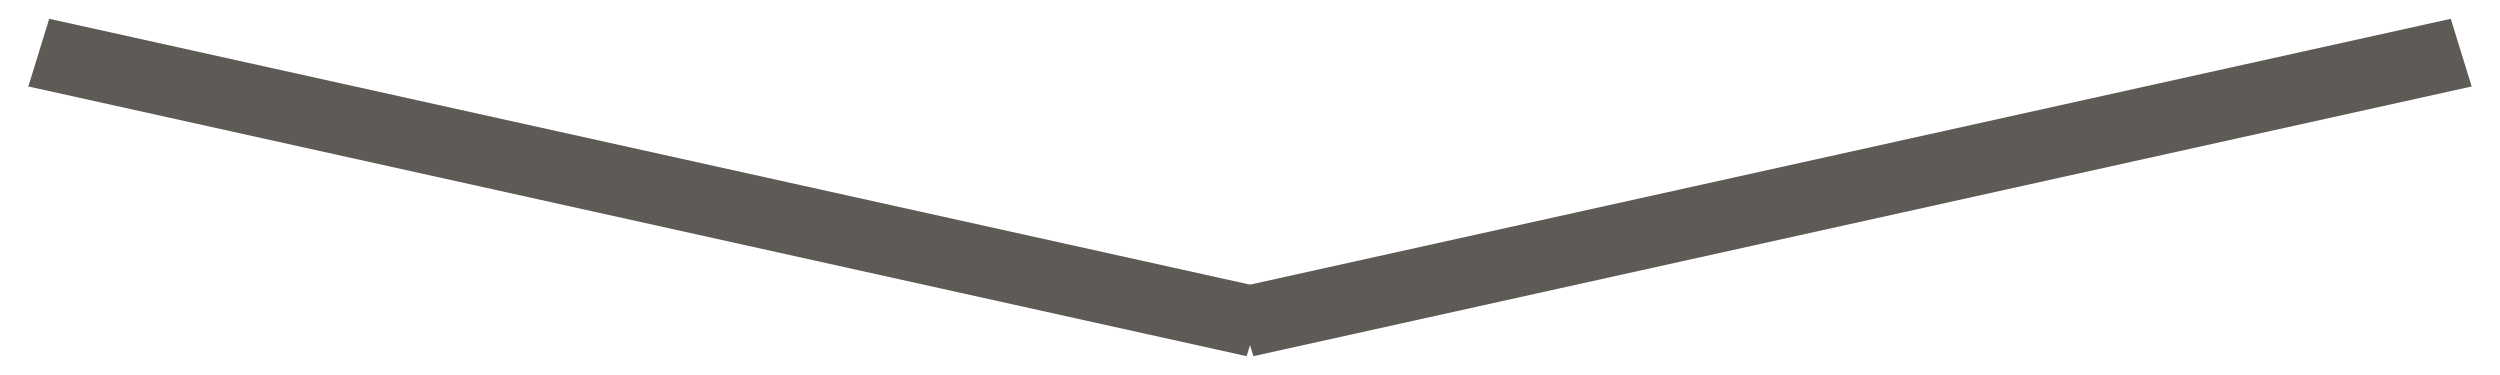 <?xml version="1.0" encoding="UTF-8"?>
<svg id="SVGDoc" width="60" height="9" xmlns="http://www.w3.org/2000/svg" version="1.1" xmlns:xlink="http://www.w3.org/1999/xlink" xmlns:avocode="https://avocode.com/" viewBox="0 0 60 9"><defs></defs><desc>Generated with Avocode.</desc><g><g><title>Rectangle 14</title><path d="M29.58,6.924v0l29.239,-6.473v0l0.501,1.624v0l-29.239,6.473v0z" fill="#5e5a55" fill-opacity="1"></path></g><g><title>Rectangle 14 copy</title><path d="M30.42,6.924v0l-29.239,-6.473v0l-0.501,1.624v0l29.239,6.473v0z" fill="#5e5a55" fill-opacity="1"></path></g></g></svg>